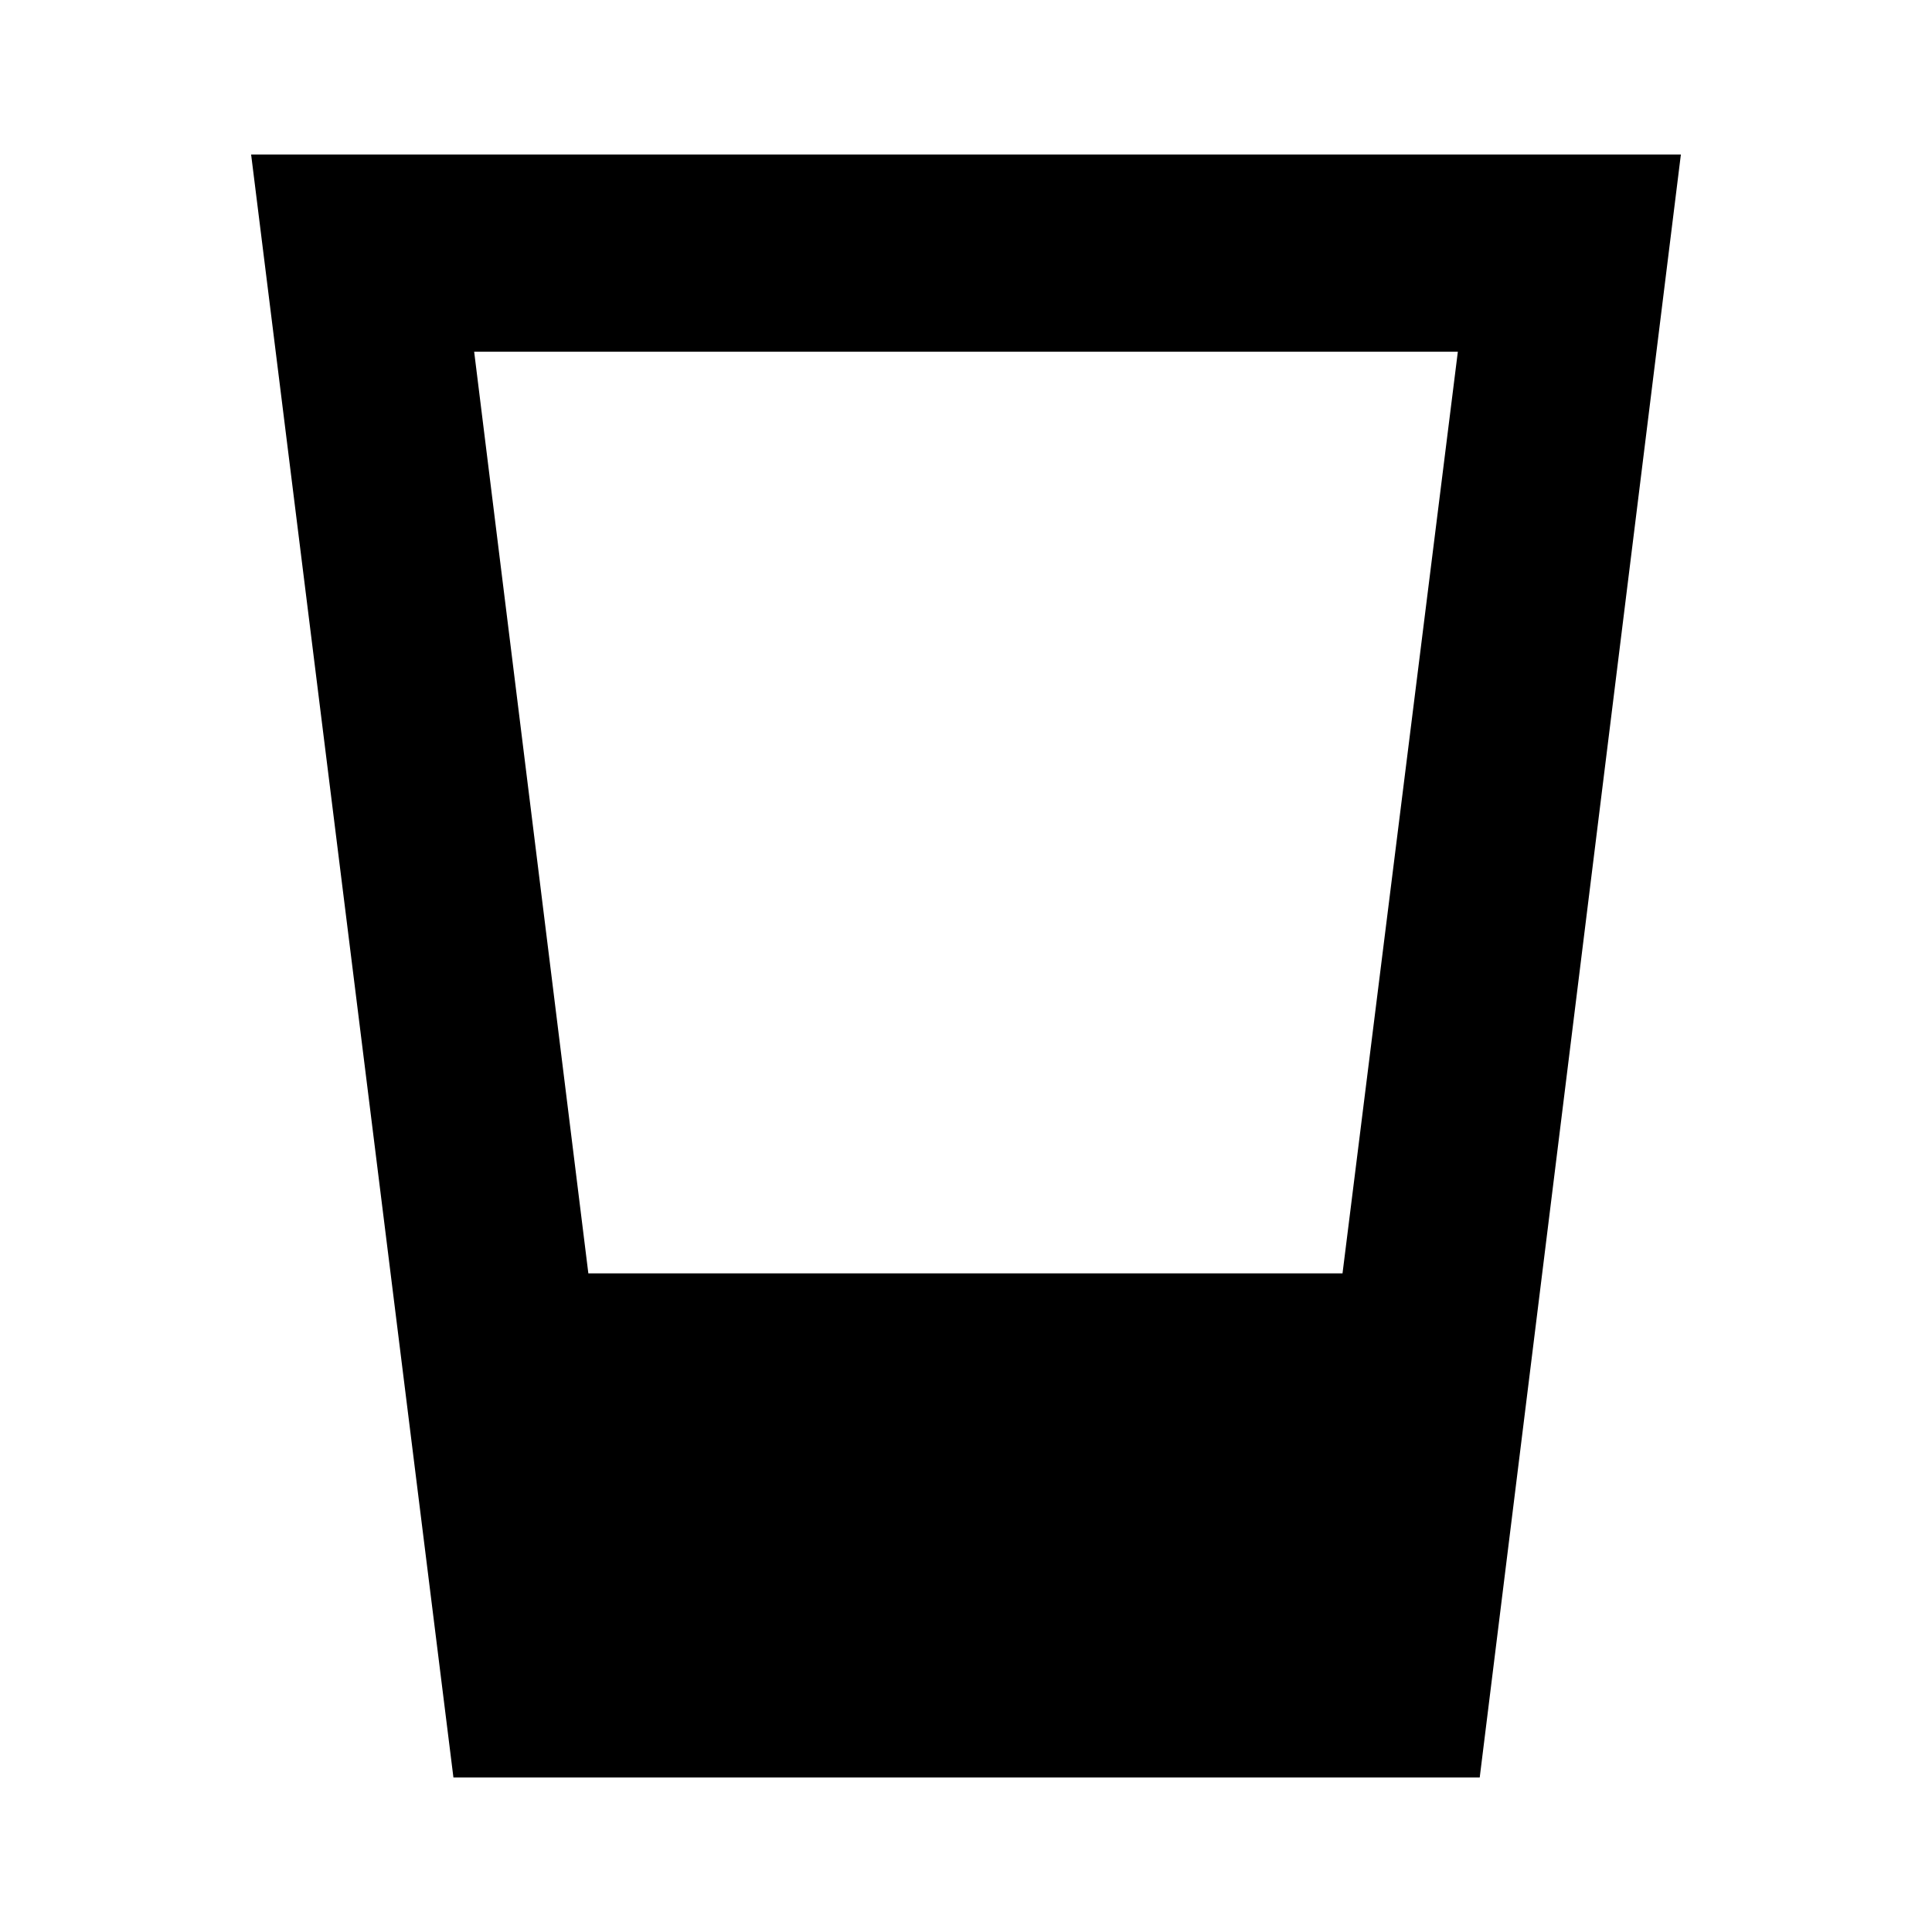 <svg xmlns="http://www.w3.org/2000/svg" height="20" viewBox="0 -960 960 960" width="20"><path d="M225.304-76.782 124.782-883.218h710.436L735.262-76.782H225.304Zm67.044-250.48h374.739l57.304-457.955H235.609l56.739 457.955Z"/></svg>
